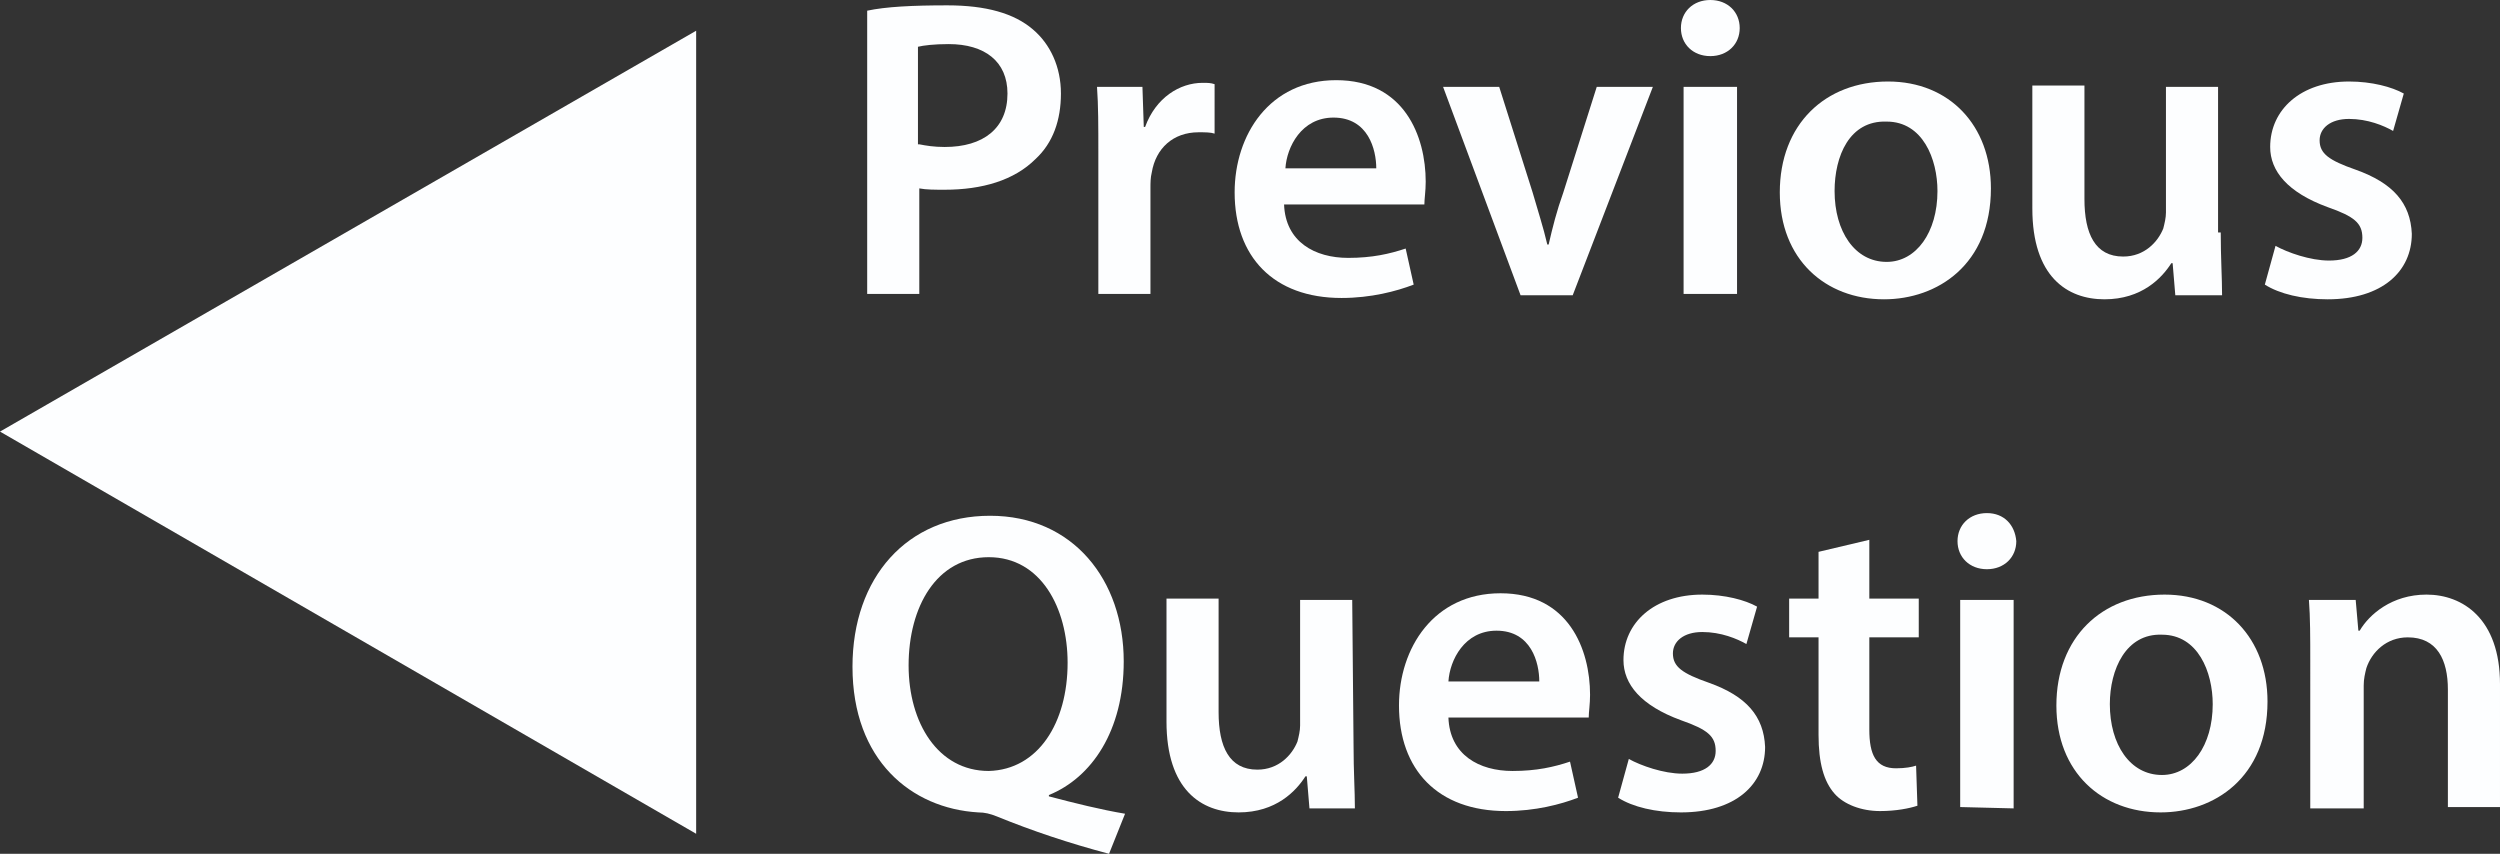 <?xml version="1.0" encoding="utf-8"?>
<!-- Copyright Ryan Landvater, 2021 -->
<!-- Generator: Adobe Illustrator 24.3.0, SVG Export Plug-In . SVG Version: 6.00 Build 0)  -->
<svg version="1.0" id="Layer_1" xmlns="http://www.w3.org/2000/svg" xmlns:xlink="http://www.w3.org/1999/xlink" x="0px" y="0px"
	 viewBox="0 0 187.1 63.9" style="enable-background:new 0 0 187.1 63.9;" xml:space="preserve">
<rect x="0" y="0" width="187.1" height="63.9" fill="#333333" stroke="none"/>
<style type="text/css">
	.st0{fill:#FDFEFF;}
</style>
<polygon class="st0" points="0,32.3 52.1,62.4 52.1,2.3 "/>
<g>
	<path class="st0" d="M64.9,0.8c1.4-0.3,3.4-0.4,6-0.4c2.9,0,5,0.6,6.4,1.8C78.6,3.3,79.4,5,79.4,7s-0.6,3.7-1.9,4.9
		c-1.6,1.6-4,2.3-6.8,2.3c-0.7,0-1.4,0-1.9-0.1V22h-3.9C64.9,22,64.9,0.8,64.9,0.8z M68.8,10.8c0.5,0.1,1.1,0.2,1.9,0.2
		c2.9,0,4.7-1.4,4.7-4c0-2.4-1.7-3.7-4.4-3.7c-1.1,0-1.9,0.1-2.3,0.2v7.3H68.8z"/>
	<path class="st0" d="M82.2,11.5c0-2.1,0-3.6-0.1-5h3.4l0.1,3h0.1c0.8-2.2,2.6-3.3,4.3-3.3c0.4,0,0.6,0,0.9,0.1V10
		c-0.3-0.1-0.7-0.1-1.2-0.1c-1.9,0-3.2,1.2-3.5,3c-0.1,0.4-0.1,0.8-0.1,1.2V22h-3.9C82.2,22,82.2,11.5,82.2,11.5z"/>
	<path class="st0" d="M96.1,15.3c0.1,2.8,2.3,4,4.8,4c1.8,0,3.1-0.3,4.3-0.7l0.6,2.7c-1.3,0.5-3.2,1-5.4,1c-5.1,0-8-3.1-8-7.9
		C92.4,10.1,95,6,100,6c5.1,0,6.7,4.2,6.7,7.6c0,0.7-0.1,1.3-0.1,1.7C106.6,15.3,96.1,15.3,96.1,15.3z M103,12.6
		c0-1.4-0.6-3.8-3.2-3.8c-2.4,0-3.5,2.2-3.6,3.8H103z"/>
	<path class="st0" d="M112.2,6.5l2.5,7.9c0.4,1.4,0.8,2.6,1.1,3.9h0.1c0.3-1.3,0.6-2.5,1.1-3.9l2.5-7.9h4.2l-6,15.6h-3.9L108,6.5
		H112.2z"/>
	<path class="st0" d="M130.2,2.1c0,1.2-0.9,2.1-2.2,2.1s-2.2-0.9-2.2-2.1S126.7,0,128,0C129.3,0,130.2,0.9,130.2,2.1z M126,22V6.5h4
		V22H126z"/>
	<path class="st0" d="M149,14.1c0,5.7-4,8.3-8,8.3c-4.4,0-7.8-3-7.8-8c0-5.1,3.4-8.3,8.1-8.3C145.9,6.1,149,9.4,149,14.1z
		 M137.3,14.3c0,3,1.5,5.3,3.9,5.3c2.2,0,3.8-2.2,3.8-5.3c0-2.4-1.1-5.2-3.8-5.2C138.4,9,137.3,11.7,137.3,14.3z"/>
	<path class="st0" d="M166.2,17.4c0,1.9,0.1,3.4,0.1,4.7h-3.5l-0.2-2.4h-0.1c-0.7,1.1-2.2,2.7-5,2.7s-5.4-1.7-5.4-6.8V6.4h3.9v8.5
		c0,2.6,0.8,4.3,2.9,4.3c1.6,0,2.6-1.1,3-2.1c0.1-0.4,0.2-0.8,0.2-1.2V6.5h3.9v10.9H166.2z"/>
	<path class="st0" d="M170.3,18.4c0.9,0.5,2.6,1.1,4,1.1c1.7,0,2.5-0.7,2.5-1.7c0-1.1-0.6-1.6-2.6-2.3c-3-1.1-4.3-2.7-4.3-4.5
		c0-2.8,2.3-4.9,5.9-4.9c1.7,0,3.2,0.4,4.1,0.9l-0.8,2.8c-0.7-0.4-1.9-0.9-3.3-0.9c-1.4,0-2.2,0.7-2.2,1.6c0,1,0.7,1.5,2.7,2.2
		c2.8,1,4.1,2.5,4.2,4.8c0,2.8-2.2,4.9-6.3,4.9c-1.9,0-3.6-0.4-4.7-1.1L170.3,18.4z"/>
	<path class="st0" d="M83,63.9c-3-0.8-5.7-1.7-8.4-2.8c-0.5-0.2-0.9-0.3-1.4-0.3c-5-0.3-9.4-3.9-9.4-10.9c0-6.7,4.1-11.3,10.3-11.3
		c6.2,0,10,4.8,10,10.9c0,5.2-2.4,8.7-5.6,10v0.1c1.9,0.5,3.9,1,5.7,1.3L83,63.9z M79.9,49.6c0-4.1-2-7.9-5.9-7.9s-6,3.7-6,8.1
		c0,4.3,2.2,7.9,6,7.9C77.7,57.6,79.9,54.1,79.9,49.6z"/>
	<path class="st0" d="M101.3,55.8c0,1.9,0.1,3.4,0.1,4.7H98l-0.2-2.4h-0.1c-0.7,1.1-2.2,2.7-5,2.7s-5.4-1.7-5.4-6.8v-9.2h3.9v8.5
		c0,2.6,0.8,4.3,2.9,4.3c1.6,0,2.6-1.1,3-2.1c0.1-0.4,0.2-0.8,0.2-1.2v-9.4h3.9L101.3,55.8L101.3,55.8z"/>
	<path class="st0" d="M108.4,53.7c0.1,2.8,2.3,4,4.8,4c1.8,0,3.1-0.3,4.3-0.7l0.6,2.7c-1.3,0.5-3.2,1-5.4,1c-5.1,0-8-3.1-8-7.9
		c0-4.3,2.6-8.4,7.6-8.4c5.1,0,6.7,4.2,6.7,7.6c0,0.7-0.1,1.3-0.1,1.7C118.9,53.7,108.4,53.7,108.4,53.7z M115.2,51
		c0-1.4-0.6-3.8-3.2-3.8c-2.4,0-3.5,2.2-3.6,3.8H115.2z"/>
	<path class="st0" d="M121.9,56.8c0.9,0.5,2.6,1.1,4,1.1c1.7,0,2.5-0.7,2.5-1.7c0-1.1-0.6-1.6-2.6-2.3c-3-1.1-4.3-2.7-4.3-4.5
		c0-2.8,2.3-4.9,5.9-4.9c1.7,0,3.2,0.4,4.1,0.9l-0.8,2.8c-0.7-0.4-1.9-0.9-3.3-0.9c-1.4,0-2.2,0.7-2.2,1.6c0,1,0.7,1.5,2.7,2.2
		c2.8,1,4.1,2.5,4.2,4.8c0,2.8-2.2,4.9-6.3,4.9c-1.9,0-3.6-0.4-4.7-1.1L121.9,56.8z"/>
	<path class="st0" d="M139.9,40.4v4.4h3.7v2.9h-3.7v6.9c0,1.9,0.5,2.9,2,2.9c0.7,0,1.2-0.1,1.5-0.2l0.1,3c-0.6,0.2-1.6,0.4-2.8,0.4
		c-1.4,0-2.7-0.5-3.4-1.3c-0.8-0.9-1.2-2.3-1.2-4.4v-7.3h-2.2v-2.9h2.2v-3.5L139.9,40.4z"/>
	<path class="st0" d="M150.9,40.5c0,1.2-0.9,2.1-2.2,2.1s-2.2-0.9-2.2-2.1c0-1.2,0.9-2.1,2.2-2.1S150.8,39.3,150.9,40.5z
		 M146.7,60.4V44.9h4v15.6L146.7,60.4L146.7,60.4z"/>
	<path class="st0" d="M169.7,52.5c0,5.7-4,8.3-8,8.3c-4.4,0-7.8-3-7.8-8c0-5.1,3.4-8.3,8.1-8.3C166.6,44.5,169.7,47.8,169.7,52.5z
		 M157.9,52.7c0,3,1.5,5.3,3.9,5.3c2.2,0,3.8-2.2,3.8-5.3c0-2.4-1.1-5.2-3.8-5.2C159.1,47.4,157.9,50.1,157.9,52.7z"/>
	<path class="st0" d="M172.9,49.5c0-1.8,0-3.3-0.1-4.6h3.5l0.2,2.3h0.1c0.7-1.2,2.4-2.7,5-2.7c2.7,0,5.5,1.8,5.5,6.7v9.2h-3.9v-8.8
		c0-2.2-0.8-3.9-3-3.9c-1.6,0-2.7,1.1-3.1,2.3c-0.1,0.4-0.2,0.8-0.2,1.3v9.2h-4V49.5z"/>
</g>
</svg>
